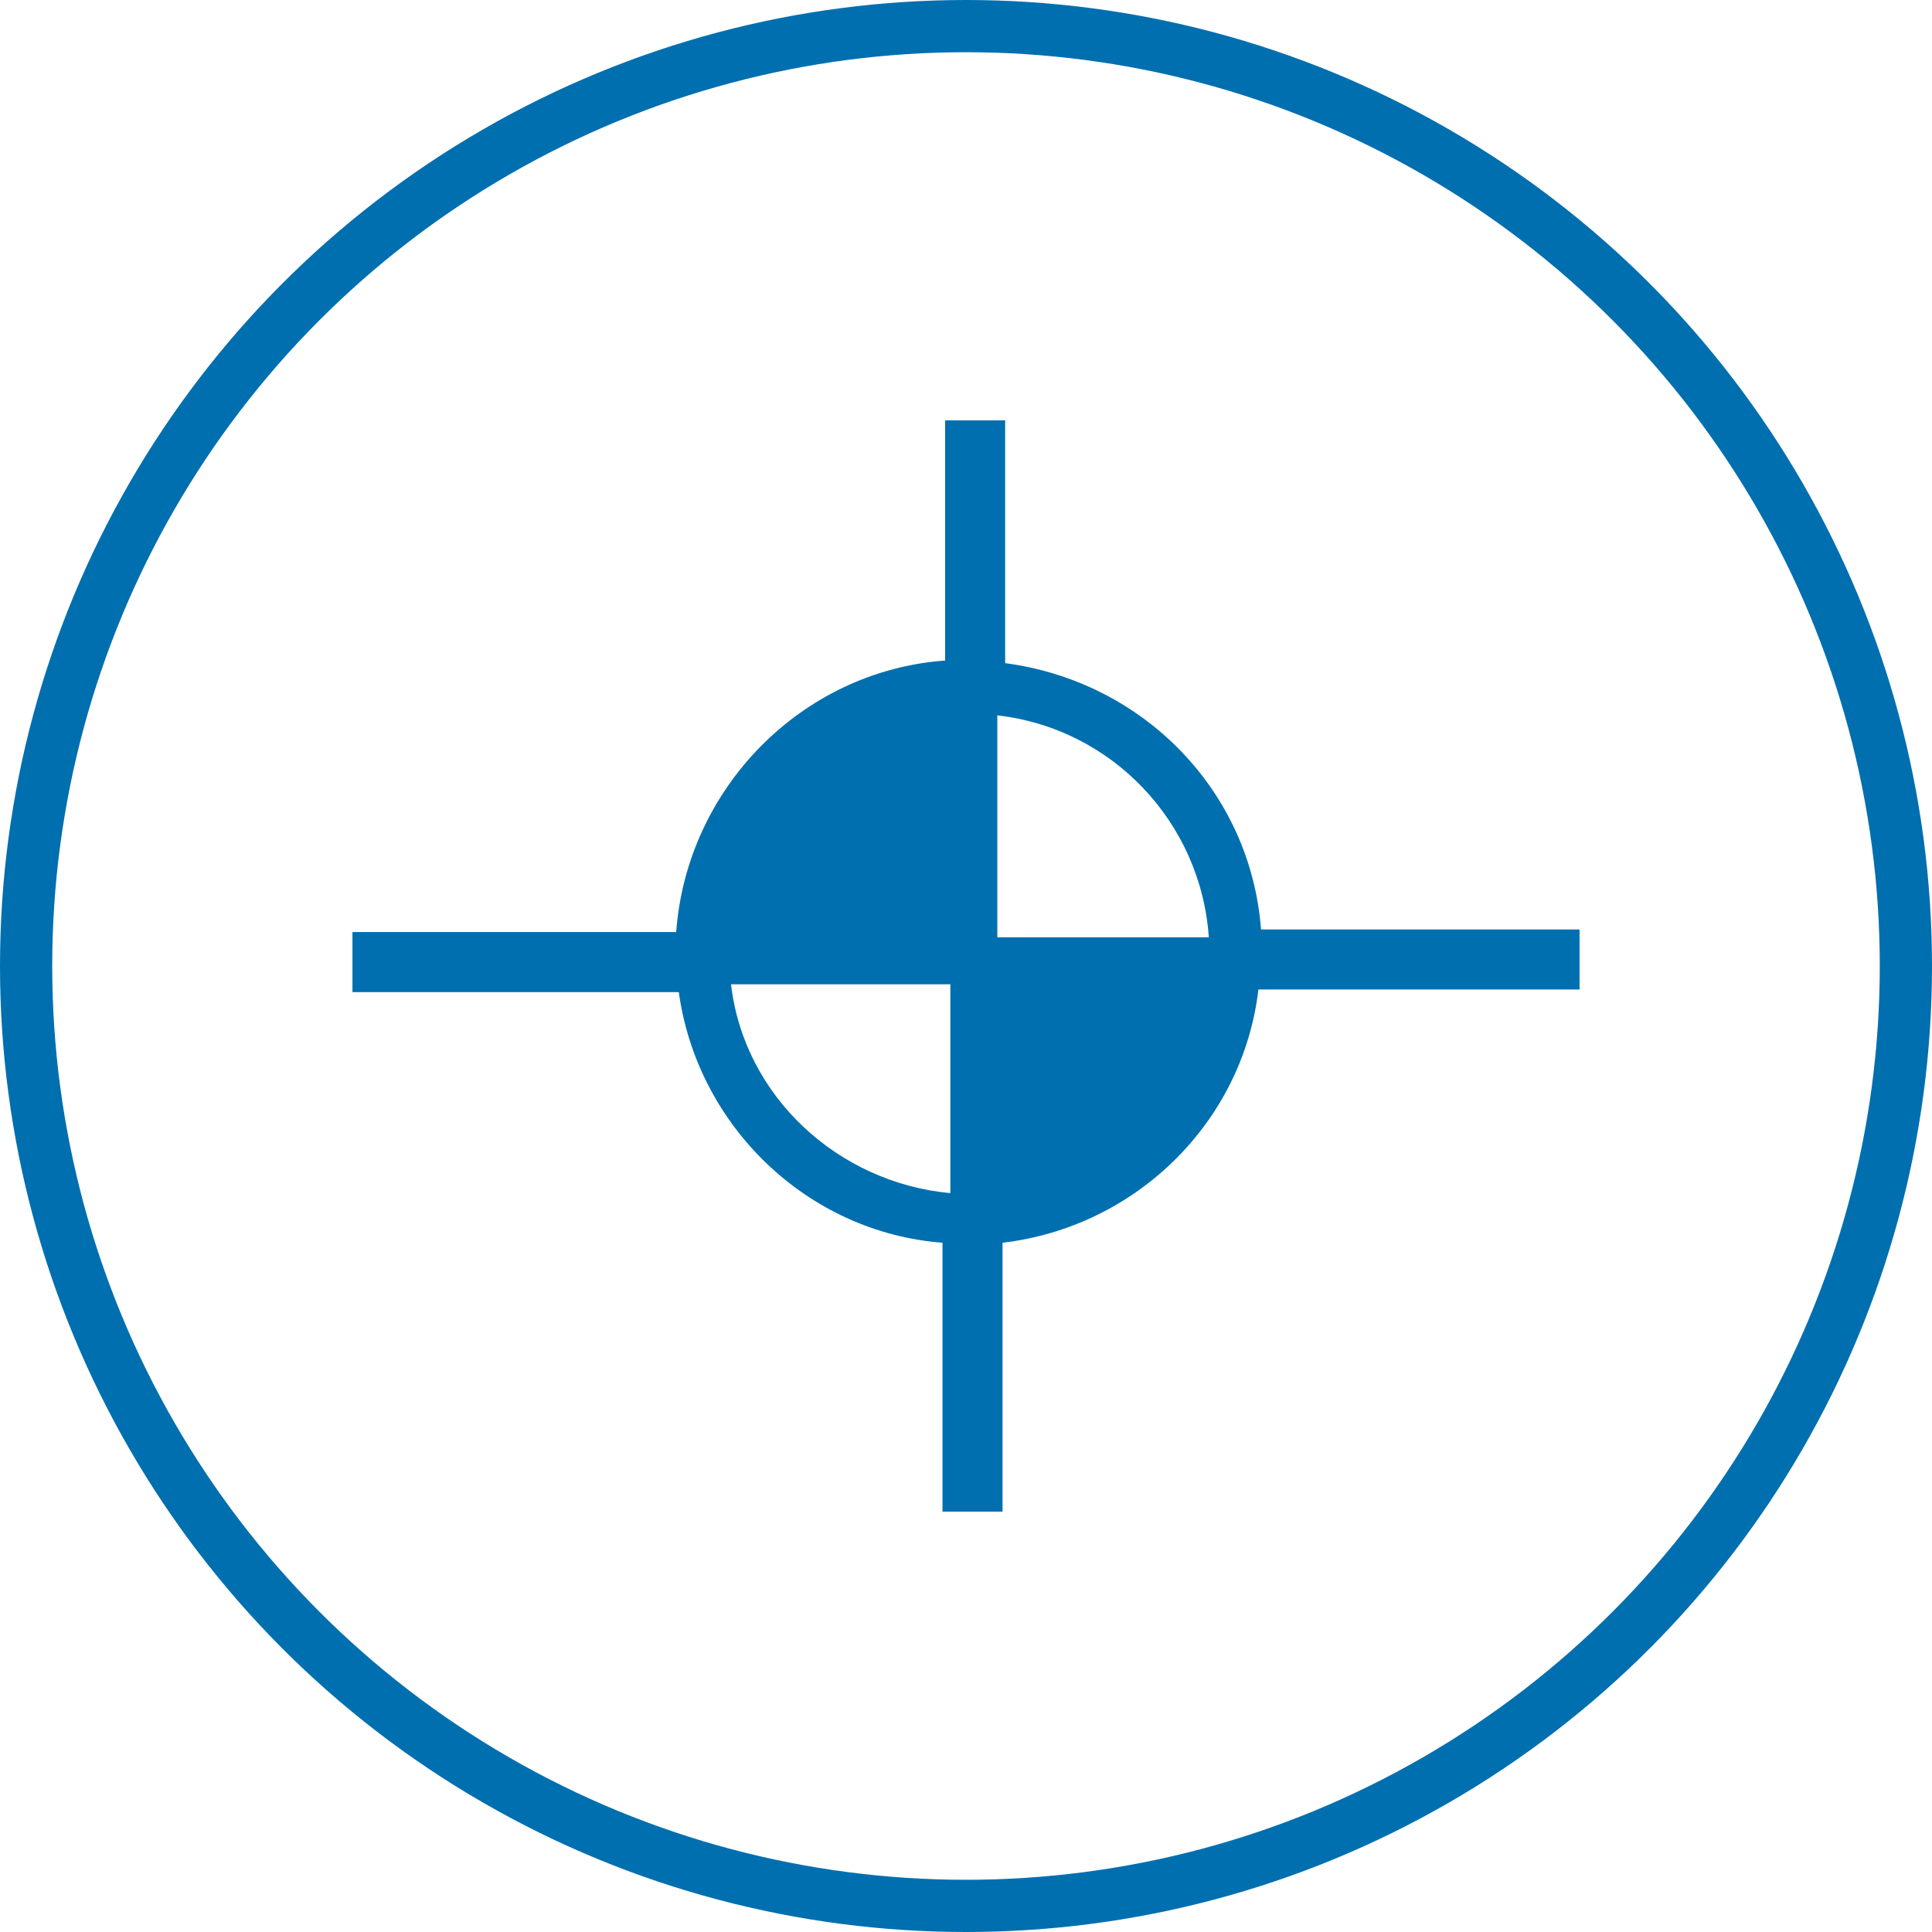 <?xml version="1.0" encoding="utf-8"?>
<!-- Generator: Adobe Illustrator 21.0.2, SVG Export Plug-In . SVG Version: 6.00 Build 0)  -->
<svg version="1.1" id="Layer_1" xmlns="http://www.w3.org/2000/svg" xmlns:xlink="http://www.w3.org/1999/xlink" x="0px" y="0px"
	 viewBox="0 0 74 74" style="enable-background:new 0 0 74 74;" xml:space="preserve">
<style type="text/css">
	.st0{fill:none;stroke:#006FAF;stroke-width:2;stroke-miterlimit:10;}
	.st1{fill:#006FAF;}
</style>
<g id="software-devops-and-maintenance">
</g>
<g id="test-data-management">
</g>
<g id="shell-scripting">
</g>
<circle class="st0" cx="37" cy="37" r="36"/>
<g>
	<path class="st1" d="M13.5,35.7V38H26c0.7,5.1,4.9,9.2,10.1,9.6v10.3h2.3V47.6c5.1-0.6,9.2-4.6,9.8-9.7h12.3v-2.3H48.3
		c-0.4-5.3-4.5-9.5-9.8-10.2v-9.3h-2.3v9.2c-5.5,0.4-9.9,4.9-10.3,10.4H13.5z M38.2,27.4c4.4,0.5,7.8,4.1,8.1,8.5h-8.1V27.4z
		 M28,37.7h8.4v8C32.1,45.3,28.5,42,28,37.7z"/>
</g>
</svg>
